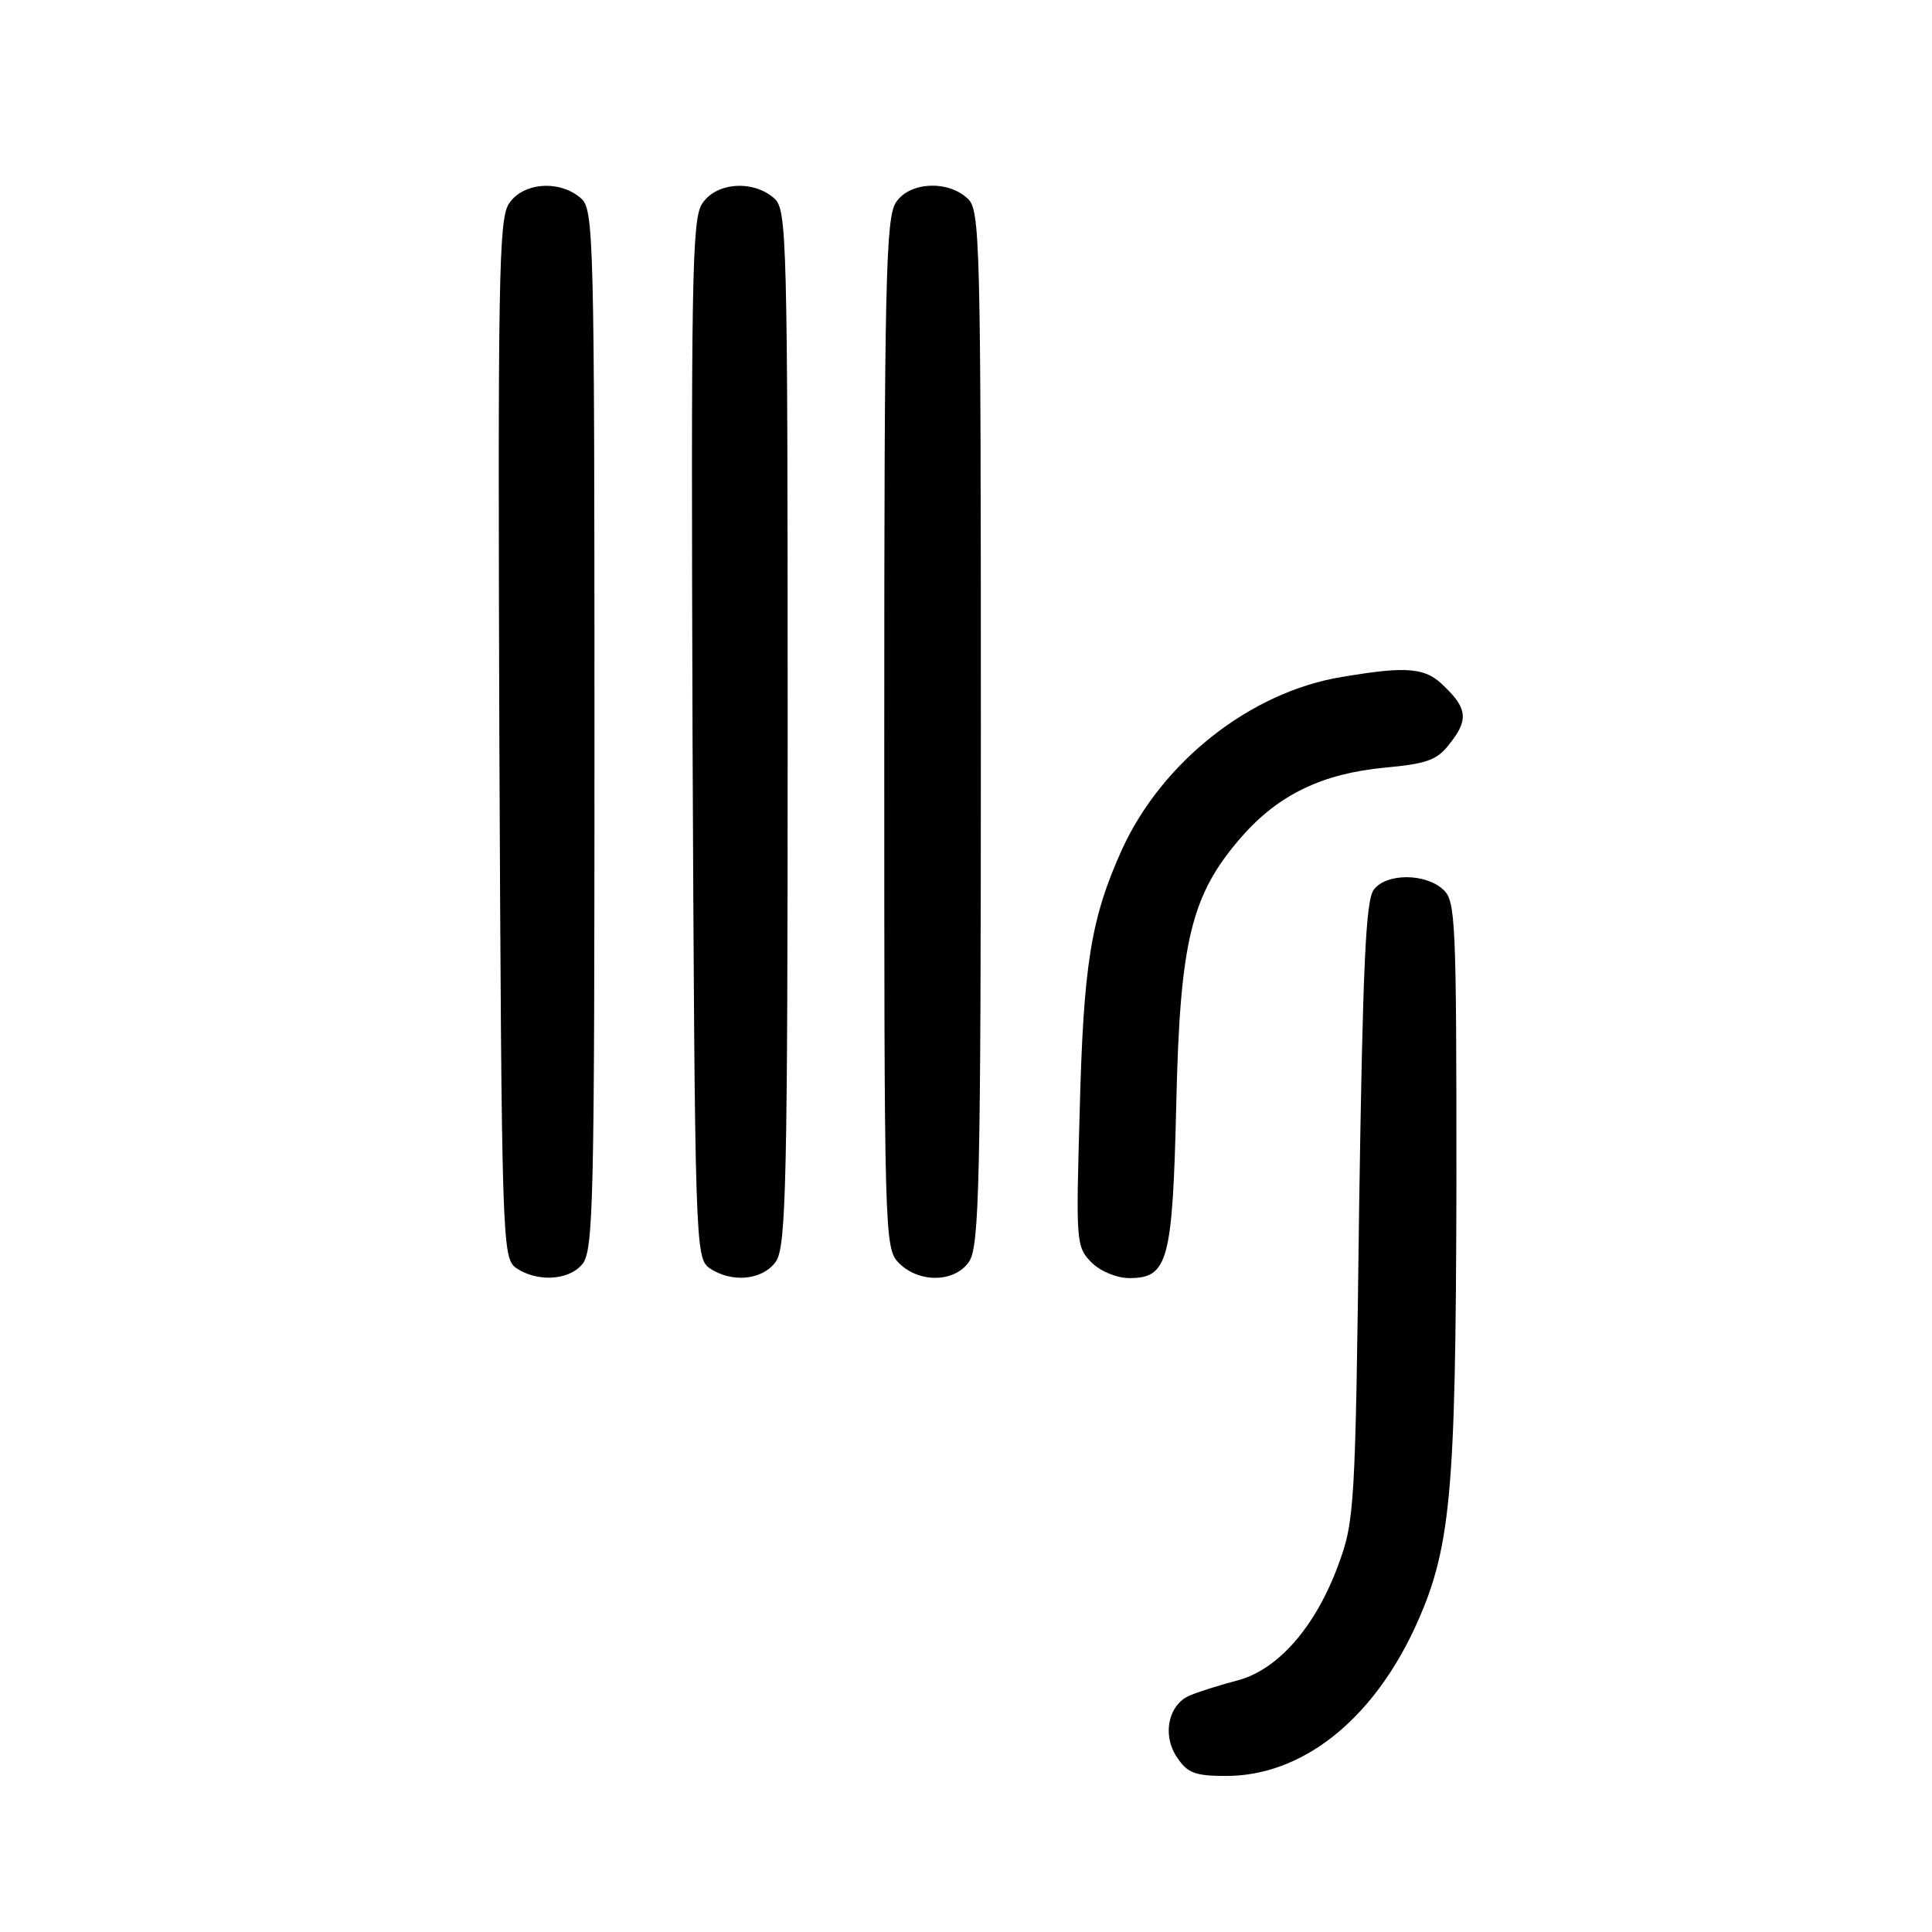 <svg version="1" xmlns="http://www.w3.org/2000/svg" width="346.667" height="346.667" viewBox="0 0 260 260"><path d="M68.5 27.4c-1.4 2-1.5 10.6-1.3 72 .3 67.7.4 69.8 2.2 71.2 2.7 1.9 7 1.8 8.9-.4 1.6-1.7 1.7-8.1 1.7-71.9 0-66.5-.1-70.1-1.8-71.6-2.8-2.5-7.8-2.2-9.7.7zM94.5 27.4c-1.4 2-1.5 10.6-1.3 72 .3 67.7.4 69.8 2.2 71.2 3 2.1 7.2 1.7 9-.8 1.4-2 1.6-10.5 1.6-71.9 0-66.1-.1-69.7-1.8-71.2-2.8-2.5-7.8-2.2-9.7.7zM120.6 27.2c-1.4 2-1.6 10.4-1.6 71.5 0 68 0 69.3 2 71.3 2.7 2.7 7.5 2.6 9.4-.2 1.4-2 1.6-10.5 1.6-71.9 0-66.1-.1-69.7-1.8-71.2-2.7-2.5-7.8-2.2-9.6.5zM180.6 91.1c-12.3 2-24.2 11.4-29.6 23.2-4.2 9.3-5.2 15.5-5.7 35.3-.5 17.5-.5 18.2 1.6 20.3 1.2 1.2 3.4 2.1 5.1 2.1 5.2 0 5.8-2.3 6.3-23.5.5-22 2-28.1 8.8-35.9 5-5.7 10.9-8.5 19.3-9.3 5.5-.5 7-1 8.6-3.1 2.6-3.2 2.5-4.8-.5-7.7-2.6-2.7-5-2.9-13.9-1.4z"/><path d="M184.9 119.7c-1.1 1.3-1.5 10-2 43.2-.5 39.9-.6 41.8-2.8 47.7-3 8.2-8 14-13.4 15.5-2.3.6-5.2 1.5-6.4 2-3 1.1-4 5.3-1.9 8.4 1.4 2.1 2.4 2.5 6.6 2.5 10.1 0 19.4-7.3 25.2-19.5 5.1-10.9 5.7-17.9 5.8-60.1 0-35.7-.1-38.2-1.8-39.7-2.4-2.2-7.6-2.2-9.3 0z"/></svg>